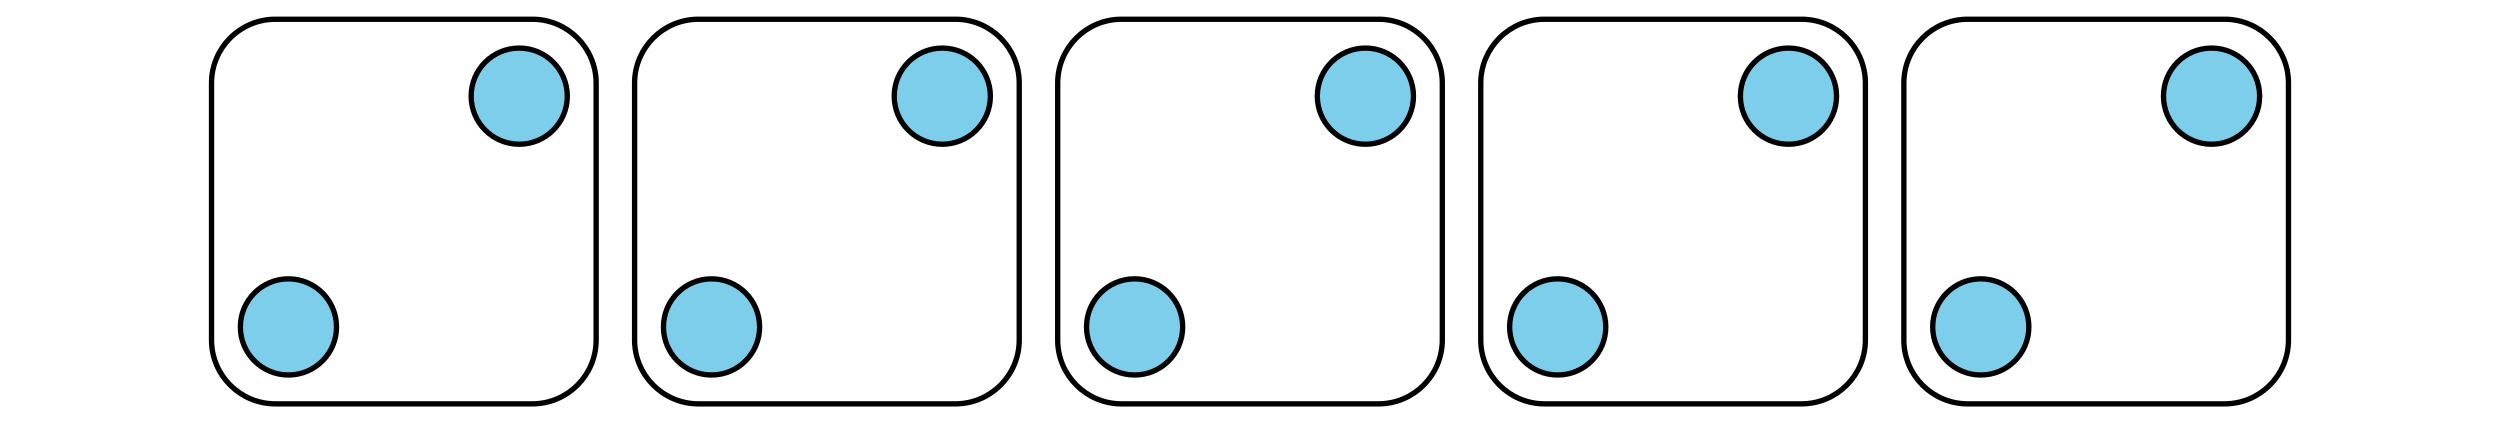 <?xml version='1.0' encoding='UTF-8'?>
<!-- This file was generated by dvisvgm 2.1.3 -->
<svg height='79.2pt' version='1.1' viewBox='-72 -72 468 79.2' width='468pt' xmlns='http://www.w3.org/2000/svg' xmlns:xlink='http://www.w3.org/1999/xlink'>
<defs>
<clipPath id='clip1'>
<path d='M-72.004 7.199V-72H396.004V7.199ZM396.004 -72'/>
</clipPath>
</defs>
<g id='page1'>
<path clip-path='url(#clip1)' d='M34.199 -54C34.199 -58.973 30.168 -63 25.199 -63C20.227 -63 16.199 -58.973 16.199 -54C16.199 -49.031 20.227 -45 25.199 -45C30.168 -45 34.199 -49.031 34.199 -54Z' fill='#7dceeb'/>
<path clip-path='url(#clip1)' d='M34.199 -54C34.199 -58.973 30.168 -63 25.199 -63C20.227 -63 16.199 -58.973 16.199 -54C16.199 -49.031 20.227 -45 25.199 -45C30.168 -45 34.199 -49.031 34.199 -54Z' fill='none' stroke='#000000' stroke-linejoin='bevel' stroke-miterlimit='10.037' stroke-width='1'/>
<path clip-path='url(#clip1)' d='M-9.004 -10.801C-9.004 -15.77 -13.031 -19.801 -18.004 -19.801C-22.973 -19.801 -27.004 -15.77 -27.004 -10.801C-27.004 -5.828 -22.973 -1.801 -18.004 -1.801C-13.031 -1.801 -9.004 -5.828 -9.004 -10.801Z' fill='#7dceeb'/>
<path clip-path='url(#clip1)' d='M-9.004 -10.801C-9.004 -15.77 -13.031 -19.801 -18.004 -19.801C-22.973 -19.801 -27.004 -15.77 -27.004 -10.801C-27.004 -5.828 -22.973 -1.801 -18.004 -1.801C-13.031 -1.801 -9.004 -5.828 -9.004 -10.801Z' fill='none' stroke='#000000' stroke-linejoin='bevel' stroke-miterlimit='10.037' stroke-width='1'/>
<path clip-path='url(#clip1)' d='M84.598 -104.402C84.598 -109.371 80.57 -113.402 75.598 -113.402C70.629 -113.402 66.598 -109.371 66.598 -104.402C66.598 -99.43 70.629 -95.402 75.598 -95.402C80.57 -95.402 84.598 -99.43 84.598 -104.402Z' fill='#7dceeb'/>
<path clip-path='url(#clip1)' d='M84.598 -104.402C84.598 -109.371 80.57 -113.402 75.598 -113.402C70.629 -113.402 66.598 -109.371 66.598 -104.402C66.598 -99.43 70.629 -95.402 75.598 -95.402C80.57 -95.402 84.598 -99.43 84.598 -104.402Z' fill='none' stroke='#000000' stroke-linejoin='bevel' stroke-miterlimit='10.037' stroke-width='1'/>
<path clip-path='url(#clip1)' d='M-32.402 -8.355V-56.445C-32.402 -63.047 -27.051 -68.398 -20.445 -68.398H27.645C34.246 -68.398 39.598 -63.047 39.598 -56.445V-8.355C39.598 -1.75 34.246 3.602 27.645 3.602H-20.445C-27.051 3.602 -32.402 -1.75 -32.402 -8.355Z' fill='none' stroke='#000000' stroke-linejoin='bevel' stroke-miterlimit='10.037' stroke-width='1'/>
<path clip-path='url(#clip1)' d='M113.398 -54C113.398 -58.973 109.371 -63 104.398 -63C99.43 -63 95.398 -58.973 95.398 -54C95.398 -49.031 99.43 -45 104.398 -45C109.371 -45 113.398 -49.031 113.398 -54Z' fill='#7dceeb'/>
<path clip-path='url(#clip1)' d='M113.398 -54C113.398 -58.973 109.371 -63 104.398 -63C99.43 -63 95.398 -58.973 95.398 -54C95.398 -49.031 99.43 -45 104.398 -45C109.371 -45 113.398 -49.031 113.398 -54Z' fill='none' stroke='#000000' stroke-linejoin='bevel' stroke-miterlimit='10.037' stroke-width='1'/>
<path clip-path='url(#clip1)' d='M70.199 -10.801C70.199 -15.77 66.168 -19.801 61.199 -19.801C56.227 -19.801 52.199 -15.77 52.199 -10.801C52.199 -5.828 56.227 -1.801 61.199 -1.801C66.168 -1.801 70.199 -5.828 70.199 -10.801Z' fill='#7dceeb'/>
<path clip-path='url(#clip1)' d='M70.199 -10.801C70.199 -15.77 66.168 -19.801 61.199 -19.801C56.227 -19.801 52.199 -15.77 52.199 -10.801C52.199 -5.828 56.227 -1.801 61.199 -1.801C66.168 -1.801 70.199 -5.828 70.199 -10.801Z' fill='none' stroke='#000000' stroke-linejoin='bevel' stroke-miterlimit='10.037' stroke-width='1'/>
<path clip-path='url(#clip1)' d='M163.801 -104.402C163.801 -109.371 159.77 -113.402 154.801 -113.402C149.828 -113.402 145.801 -109.371 145.801 -104.402C145.801 -99.43 149.828 -95.402 154.801 -95.402C159.77 -95.402 163.801 -99.43 163.801 -104.402Z' fill='#7dceeb'/>
<path clip-path='url(#clip1)' d='M163.801 -104.402C163.801 -109.371 159.77 -113.402 154.801 -113.402C149.828 -113.402 145.801 -109.371 145.801 -104.402C145.801 -99.43 149.828 -95.402 154.801 -95.402C159.77 -95.402 163.801 -99.43 163.801 -104.402Z' fill='none' stroke='#000000' stroke-linejoin='bevel' stroke-miterlimit='10.037' stroke-width='1'/>
<path clip-path='url(#clip1)' d='M46.797 -8.355V-56.445C46.797 -63.047 52.152 -68.398 58.754 -68.398H106.844C113.445 -68.398 118.801 -63.047 118.801 -56.445V-8.355C118.801 -1.75 113.445 3.602 106.844 3.602H58.754C52.152 3.602 46.797 -1.75 46.797 -8.355Z' fill='none' stroke='#000000' stroke-linejoin='bevel' stroke-miterlimit='10.037' stroke-width='1'/>
<path clip-path='url(#clip1)' d='M192.602 -54C192.602 -58.973 188.57 -63 183.602 -63C178.629 -63 174.602 -58.973 174.602 -54C174.602 -49.031 178.629 -45 183.602 -45C188.57 -45 192.602 -49.031 192.602 -54Z' fill='#7dceeb'/>
<path clip-path='url(#clip1)' d='M192.602 -54C192.602 -58.973 188.57 -63 183.602 -63C178.629 -63 174.602 -58.973 174.602 -54C174.602 -49.031 178.629 -45 183.602 -45C188.57 -45 192.602 -49.031 192.602 -54Z' fill='none' stroke='#000000' stroke-linejoin='bevel' stroke-miterlimit='10.037' stroke-width='1'/>
<path clip-path='url(#clip1)' d='M149.398 -10.801C149.398 -15.77 145.371 -19.801 140.398 -19.801C135.43 -19.801 131.398 -15.77 131.398 -10.801C131.398 -5.828 135.43 -1.801 140.398 -1.801C145.371 -1.801 149.398 -5.828 149.398 -10.801Z' fill='#7dceeb'/>
<path clip-path='url(#clip1)' d='M149.398 -10.801C149.398 -15.77 145.371 -19.801 140.398 -19.801C135.43 -19.801 131.398 -15.77 131.398 -10.801C131.398 -5.828 135.43 -1.801 140.398 -1.801C145.371 -1.801 149.398 -5.828 149.398 -10.801Z' fill='none' stroke='#000000' stroke-linejoin='bevel' stroke-miterlimit='10.037' stroke-width='1'/>
<path clip-path='url(#clip1)' d='M243 -104.402C243 -109.371 238.973 -113.402 234 -113.402C229.031 -113.402 225 -109.371 225 -104.402C225 -99.43 229.031 -95.402 234 -95.402C238.973 -95.402 243 -99.43 243 -104.402Z' fill='#7dceeb'/>
<path clip-path='url(#clip1)' d='M243 -104.402C243 -109.371 238.973 -113.402 234 -113.402C229.031 -113.402 225 -109.371 225 -104.402C225 -99.43 229.031 -95.402 234 -95.402C238.973 -95.402 243 -99.43 243 -104.402Z' fill='none' stroke='#000000' stroke-linejoin='bevel' stroke-miterlimit='10.037' stroke-width='1'/>
<path clip-path='url(#clip1)' d='M126 -8.355V-56.445C126 -63.047 131.352 -68.398 137.953 -68.398H186.047C192.648 -68.398 198 -63.047 198 -56.445V-8.355C198 -1.75 192.648 3.602 186.047 3.602H137.953C131.352 3.602 126 -1.75 126 -8.355Z' fill='none' stroke='#000000' stroke-linejoin='bevel' stroke-miterlimit='10.037' stroke-width='1'/>
<path clip-path='url(#clip1)' d='M271.801 -54C271.801 -58.973 267.773 -63 262.801 -63C257.832 -63 253.801 -58.973 253.801 -54C253.801 -49.031 257.832 -45 262.801 -45C267.773 -45 271.801 -49.031 271.801 -54Z' fill='#7dceeb'/>
<path clip-path='url(#clip1)' d='M271.801 -54C271.801 -58.973 267.773 -63 262.801 -63C257.832 -63 253.801 -58.973 253.801 -54C253.801 -49.031 257.832 -45 262.801 -45C267.773 -45 271.801 -49.031 271.801 -54Z' fill='none' stroke='#000000' stroke-linejoin='bevel' stroke-miterlimit='10.037' stroke-width='1'/>
<path clip-path='url(#clip1)' d='M228.602 -10.801C228.602 -15.77 224.57 -19.801 219.602 -19.801C214.629 -19.801 210.602 -15.77 210.602 -10.801C210.602 -5.828 214.629 -1.801 219.602 -1.801C224.57 -1.801 228.602 -5.828 228.602 -10.801Z' fill='#7dceeb'/>
<path clip-path='url(#clip1)' d='M228.602 -10.801C228.602 -15.77 224.57 -19.801 219.602 -19.801C214.629 -19.801 210.602 -15.77 210.602 -10.801C210.602 -5.828 214.629 -1.801 219.602 -1.801C224.57 -1.801 228.602 -5.828 228.602 -10.801Z' fill='none' stroke='#000000' stroke-linejoin='bevel' stroke-miterlimit='10.037' stroke-width='1'/>
<path clip-path='url(#clip1)' d='M322.203 -104.402C322.203 -109.371 318.172 -113.402 313.203 -113.402C308.23 -113.402 304.203 -109.371 304.203 -104.402C304.203 -99.43 308.23 -95.402 313.203 -95.402C318.172 -95.402 322.203 -99.43 322.203 -104.402Z' fill='#7dceeb'/>
<path clip-path='url(#clip1)' d='M322.203 -104.402C322.203 -109.371 318.172 -113.402 313.203 -113.402C308.23 -113.402 304.203 -109.371 304.203 -104.402C304.203 -99.43 308.23 -95.402 313.203 -95.402C318.172 -95.402 322.203 -99.43 322.203 -104.402Z' fill='none' stroke='#000000' stroke-linejoin='bevel' stroke-miterlimit='10.037' stroke-width='1'/>
<path clip-path='url(#clip1)' d='M205.199 -8.355V-56.445C205.199 -63.047 210.555 -68.398 217.156 -68.398H265.246C271.848 -68.398 277.203 -63.047 277.203 -56.445V-8.355C277.203 -1.75 271.848 3.602 265.246 3.602H217.156C210.555 3.602 205.199 -1.75 205.199 -8.355Z' fill='none' stroke='#000000' stroke-linejoin='bevel' stroke-miterlimit='10.037' stroke-width='1'/>
<path clip-path='url(#clip1)' d='M351.004 -54C351.004 -58.973 346.973 -63 342.004 -63C337.031 -63 333.004 -58.973 333.004 -54C333.004 -49.031 337.031 -45 342.004 -45C346.973 -45 351.004 -49.031 351.004 -54Z' fill='#7dceeb'/>
<path clip-path='url(#clip1)' d='M351.004 -54C351.004 -58.973 346.973 -63 342.004 -63C337.031 -63 333.004 -58.973 333.004 -54C333.004 -49.031 337.031 -45 342.004 -45C346.973 -45 351.004 -49.031 351.004 -54Z' fill='none' stroke='#000000' stroke-linejoin='bevel' stroke-miterlimit='10.037' stroke-width='1'/>
<path clip-path='url(#clip1)' d='M307.801 -10.801C307.801 -15.77 303.773 -19.801 298.801 -19.801C293.832 -19.801 289.801 -15.77 289.801 -10.801C289.801 -5.828 293.832 -1.801 298.801 -1.801C303.773 -1.801 307.801 -5.828 307.801 -10.801Z' fill='#7dceeb'/>
<path clip-path='url(#clip1)' d='M307.801 -10.801C307.801 -15.77 303.773 -19.801 298.801 -19.801C293.832 -19.801 289.801 -15.77 289.801 -10.801C289.801 -5.828 293.832 -1.801 298.801 -1.801C303.773 -1.801 307.801 -5.828 307.801 -10.801Z' fill='none' stroke='#000000' stroke-linejoin='bevel' stroke-miterlimit='10.037' stroke-width='1'/>
<path clip-path='url(#clip1)' d='M401.402 -104.402C401.402 -109.371 397.375 -113.402 392.402 -113.402C387.434 -113.402 383.402 -109.371 383.402 -104.402C383.402 -99.43 387.434 -95.402 392.402 -95.402C397.375 -95.402 401.402 -99.43 401.402 -104.402Z' fill='#7dceeb'/>
<path clip-path='url(#clip1)' d='M401.402 -104.402C401.402 -109.371 397.375 -113.402 392.402 -113.402C387.434 -113.402 383.402 -109.371 383.402 -104.402C383.402 -99.43 387.434 -95.402 392.402 -95.402C397.375 -95.402 401.402 -99.43 401.402 -104.402Z' fill='none' stroke='#000000' stroke-linejoin='bevel' stroke-miterlimit='10.037' stroke-width='1'/>
<path clip-path='url(#clip1)' d='M284.402 -8.355V-56.445C284.402 -63.047 289.754 -68.398 296.355 -68.398H344.445C351.051 -68.398 356.402 -63.047 356.402 -56.445V-8.355C356.402 -1.75 351.051 3.602 344.445 3.602H296.355C289.754 3.602 284.402 -1.75 284.402 -8.355Z' fill='none' stroke='#000000' stroke-linejoin='bevel' stroke-miterlimit='10.037' stroke-width='1'/>
</g>
</svg>